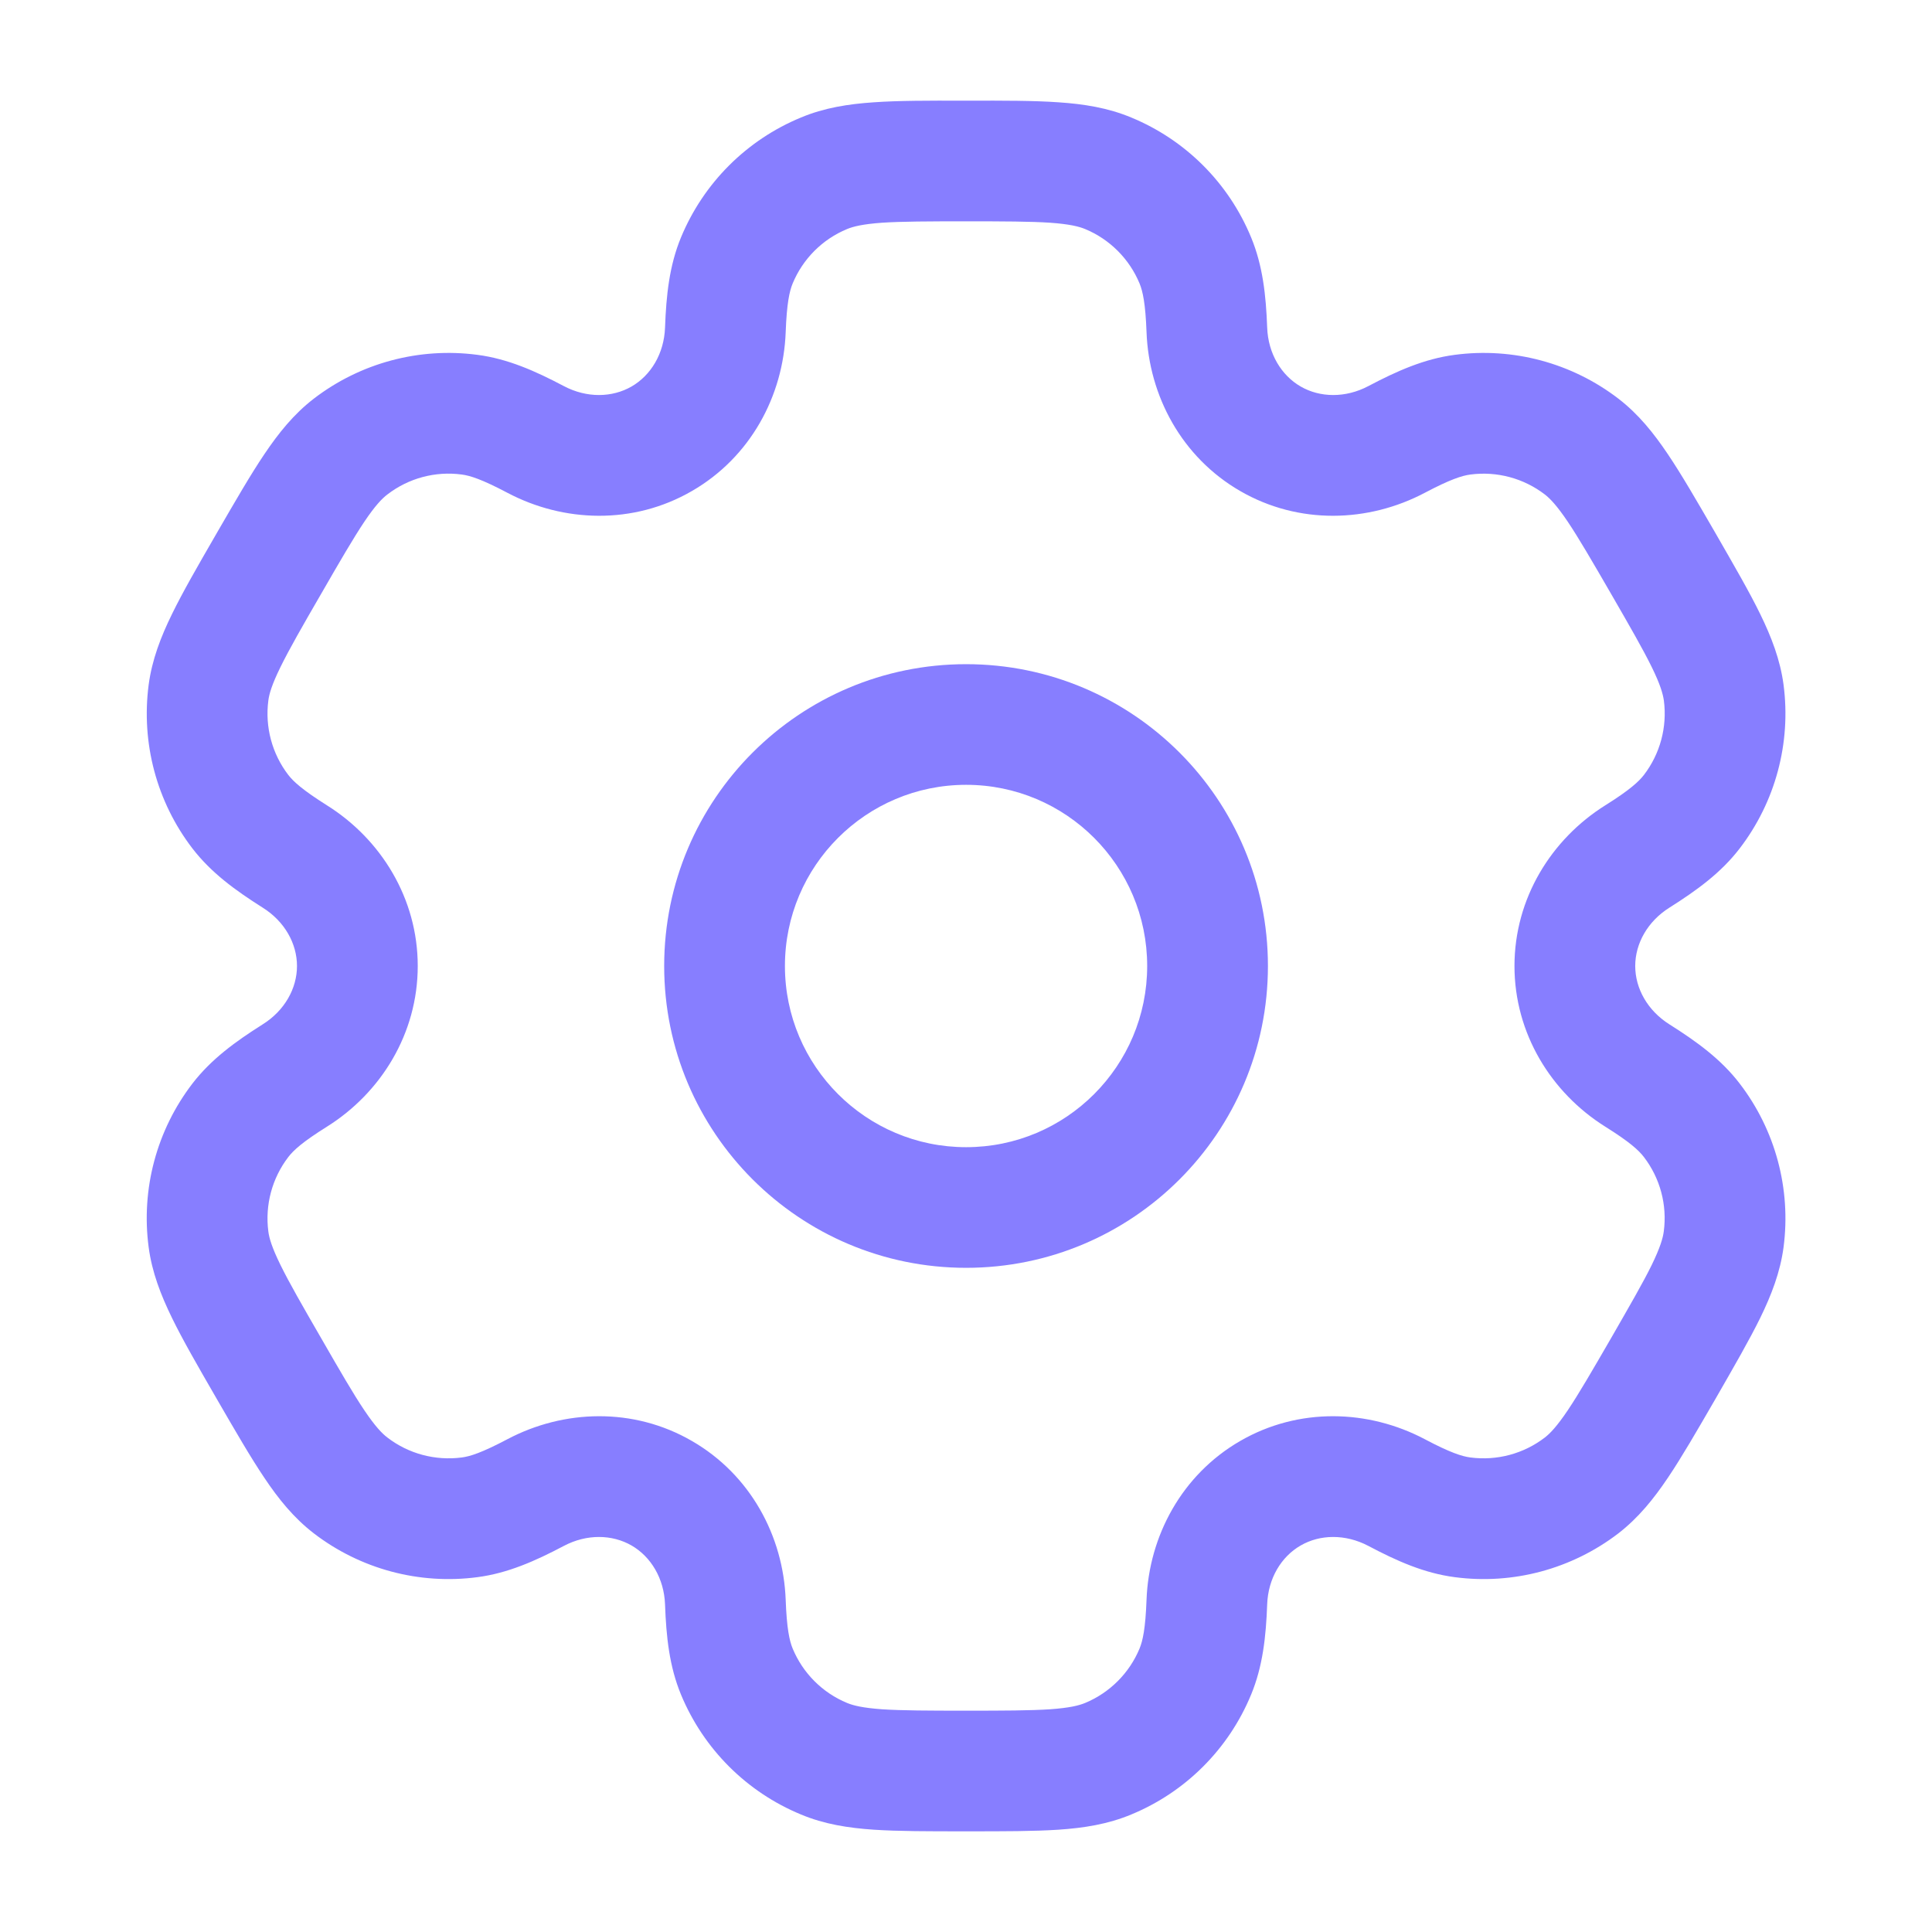 <svg width="18" height="18" viewBox="0 0 18 18" fill="none" xmlns="http://www.w3.org/2000/svg">
<g id="Outline / Settings, Fine Tuning / Settings">
<g id="Vector">
<path fill-rule="evenodd" clip-rule="evenodd" d="M9.001 6.188C7.448 6.188 6.188 7.447 6.188 9C6.188 10.553 7.448 11.812 9.001 11.812C10.554 11.812 11.813 10.553 11.813 9C11.813 7.447 10.554 6.188 9.001 6.188ZM7.313 9C7.313 8.068 8.069 7.312 9.001 7.312C9.933 7.312 10.688 8.068 10.688 9C10.688 9.932 9.933 10.688 9.001 10.688C8.069 10.688 7.313 9.932 7.313 9Z" fill="#877EFF"/>
<path fill-rule="evenodd" clip-rule="evenodd" d="M8.982 0.938C8.649 0.937 8.37 0.937 8.142 0.953C7.904 0.969 7.679 1.004 7.462 1.095C6.956 1.304 6.555 1.705 6.345 2.211C6.236 2.474 6.207 2.751 6.196 3.052C6.187 3.295 6.064 3.497 5.884 3.601C5.703 3.705 5.467 3.71 5.253 3.597C4.986 3.456 4.731 3.343 4.449 3.306C3.907 3.234 3.358 3.381 2.924 3.714C2.737 3.858 2.595 4.035 2.462 4.233C2.334 4.423 2.195 4.664 2.028 4.952L2.009 4.985C1.842 5.274 1.703 5.515 1.603 5.72C1.498 5.934 1.416 6.147 1.385 6.38C1.314 6.923 1.46 7.471 1.793 7.905C1.967 8.131 2.192 8.295 2.447 8.456C2.653 8.585 2.767 8.792 2.767 9C2.767 9.208 2.653 9.415 2.447 9.544C2.192 9.705 1.967 9.869 1.793 10.095C1.46 10.529 1.313 11.077 1.385 11.62C1.416 11.853 1.498 12.065 1.603 12.28C1.703 12.485 1.842 12.726 2.009 13.015L2.028 13.048C2.195 13.336 2.334 13.577 2.462 13.767C2.594 13.965 2.737 14.142 2.924 14.286C3.358 14.619 3.907 14.766 4.449 14.694C4.731 14.657 4.986 14.544 5.253 14.403C5.467 14.29 5.703 14.295 5.884 14.399C6.064 14.503 6.187 14.705 6.196 14.948C6.207 15.249 6.236 15.526 6.345 15.789C6.555 16.295 6.956 16.696 7.462 16.905C7.679 16.996 7.904 17.031 8.142 17.047C8.37 17.062 8.649 17.062 8.982 17.062H9.02C9.353 17.062 9.631 17.062 9.86 17.047C10.098 17.031 10.322 16.996 10.54 16.905C11.046 16.696 11.447 16.295 11.656 15.789C11.765 15.526 11.795 15.249 11.806 14.947C11.815 14.705 11.937 14.503 12.118 14.399C12.298 14.295 12.534 14.29 12.749 14.403C13.015 14.544 13.27 14.657 13.553 14.694C14.095 14.766 14.643 14.619 15.078 14.286C15.264 14.142 15.407 13.965 15.54 13.767C15.668 13.577 15.807 13.336 15.974 13.048L15.993 13.015C16.159 12.726 16.298 12.485 16.399 12.28C16.504 12.065 16.586 11.853 16.617 11.62C16.688 11.077 16.541 10.529 16.208 10.095C16.035 9.869 15.809 9.705 15.554 9.544C15.349 9.415 15.235 9.208 15.235 9C15.235 8.792 15.349 8.585 15.554 8.456C15.809 8.295 16.035 8.131 16.208 7.905C16.541 7.471 16.688 6.923 16.617 6.38C16.586 6.147 16.504 5.935 16.399 5.72C16.299 5.515 16.159 5.274 15.993 4.985L15.974 4.952C15.807 4.664 15.668 4.423 15.54 4.233C15.407 4.035 15.265 3.858 15.078 3.714C14.644 3.381 14.095 3.234 13.553 3.306C13.271 3.343 13.016 3.456 12.749 3.597C12.535 3.71 12.298 3.705 12.118 3.601C11.938 3.497 11.815 3.295 11.806 3.052C11.795 2.751 11.765 2.474 11.656 2.211C11.447 1.705 11.046 1.304 10.54 1.095C10.322 1.004 10.098 0.969 9.86 0.953C9.631 0.937 9.353 0.937 9.02 0.938H8.982ZM7.892 2.134C7.95 2.11 8.038 2.088 8.218 2.075C8.404 2.063 8.644 2.062 9.001 2.062C9.358 2.062 9.598 2.063 9.783 2.075C9.964 2.088 10.052 2.11 10.11 2.134C10.339 2.229 10.522 2.412 10.617 2.641C10.647 2.714 10.672 2.827 10.682 3.094C10.704 3.689 11.011 4.261 11.555 4.575C12.1 4.89 12.749 4.869 13.275 4.591C13.512 4.466 13.622 4.431 13.7 4.421C13.946 4.389 14.195 4.455 14.393 4.607C14.442 4.645 14.505 4.71 14.606 4.86C14.71 5.015 14.83 5.222 15.009 5.531C15.188 5.841 15.307 6.048 15.389 6.215C15.469 6.378 15.493 6.465 15.502 6.527C15.534 6.774 15.467 7.023 15.316 7.22C15.268 7.282 15.183 7.361 14.956 7.503C14.452 7.819 14.11 8.371 14.11 9C14.11 9.629 14.452 10.181 14.956 10.497C15.183 10.639 15.268 10.717 15.316 10.78C15.467 10.977 15.534 11.226 15.501 11.473C15.493 11.535 15.468 11.622 15.389 11.785C15.307 11.952 15.187 12.159 15.009 12.469C14.83 12.778 14.71 12.985 14.606 13.14C14.505 13.29 14.442 13.355 14.393 13.393C14.195 13.545 13.946 13.611 13.7 13.579C13.622 13.569 13.511 13.534 13.275 13.409C12.749 13.131 12.1 13.11 11.555 13.425C11.011 13.739 10.704 14.311 10.682 14.905C10.672 15.173 10.647 15.286 10.617 15.359C10.522 15.588 10.339 15.771 10.11 15.866C10.052 15.89 9.964 15.912 9.783 15.925C9.598 15.937 9.358 15.938 9.001 15.938C8.644 15.938 8.404 15.937 8.218 15.925C8.038 15.912 7.95 15.89 7.892 15.866C7.662 15.771 7.48 15.588 7.385 15.359C7.355 15.286 7.33 15.173 7.32 14.905C7.298 14.311 6.991 13.739 6.446 13.425C5.902 13.11 5.253 13.131 4.727 13.409C4.49 13.534 4.38 13.569 4.302 13.579C4.056 13.611 3.806 13.545 3.609 13.393C3.559 13.355 3.496 13.29 3.395 13.14C3.291 12.986 3.171 12.778 2.993 12.469C2.814 12.159 2.695 11.952 2.613 11.785C2.533 11.622 2.508 11.535 2.5 11.473C2.468 11.226 2.535 10.977 2.686 10.78C2.734 10.717 2.819 10.639 3.046 10.497C3.55 10.181 3.892 9.629 3.892 9C3.892 8.371 3.55 7.819 3.046 7.503C2.819 7.36 2.734 7.282 2.686 7.22C2.535 7.023 2.468 6.774 2.5 6.527C2.508 6.465 2.533 6.378 2.613 6.215C2.695 6.048 2.814 5.84 2.993 5.531C3.171 5.222 3.292 5.014 3.395 4.86C3.496 4.71 3.559 4.645 3.609 4.607C3.806 4.455 4.056 4.388 4.302 4.421C4.38 4.431 4.49 4.466 4.727 4.591C5.253 4.869 5.902 4.89 6.446 4.575C6.991 4.261 7.298 3.689 7.32 3.095C7.33 2.827 7.355 2.714 7.385 2.641C7.48 2.412 7.662 2.229 7.892 2.134Z" fill="#877EFF"/>
</g>
</g>
</svg>
